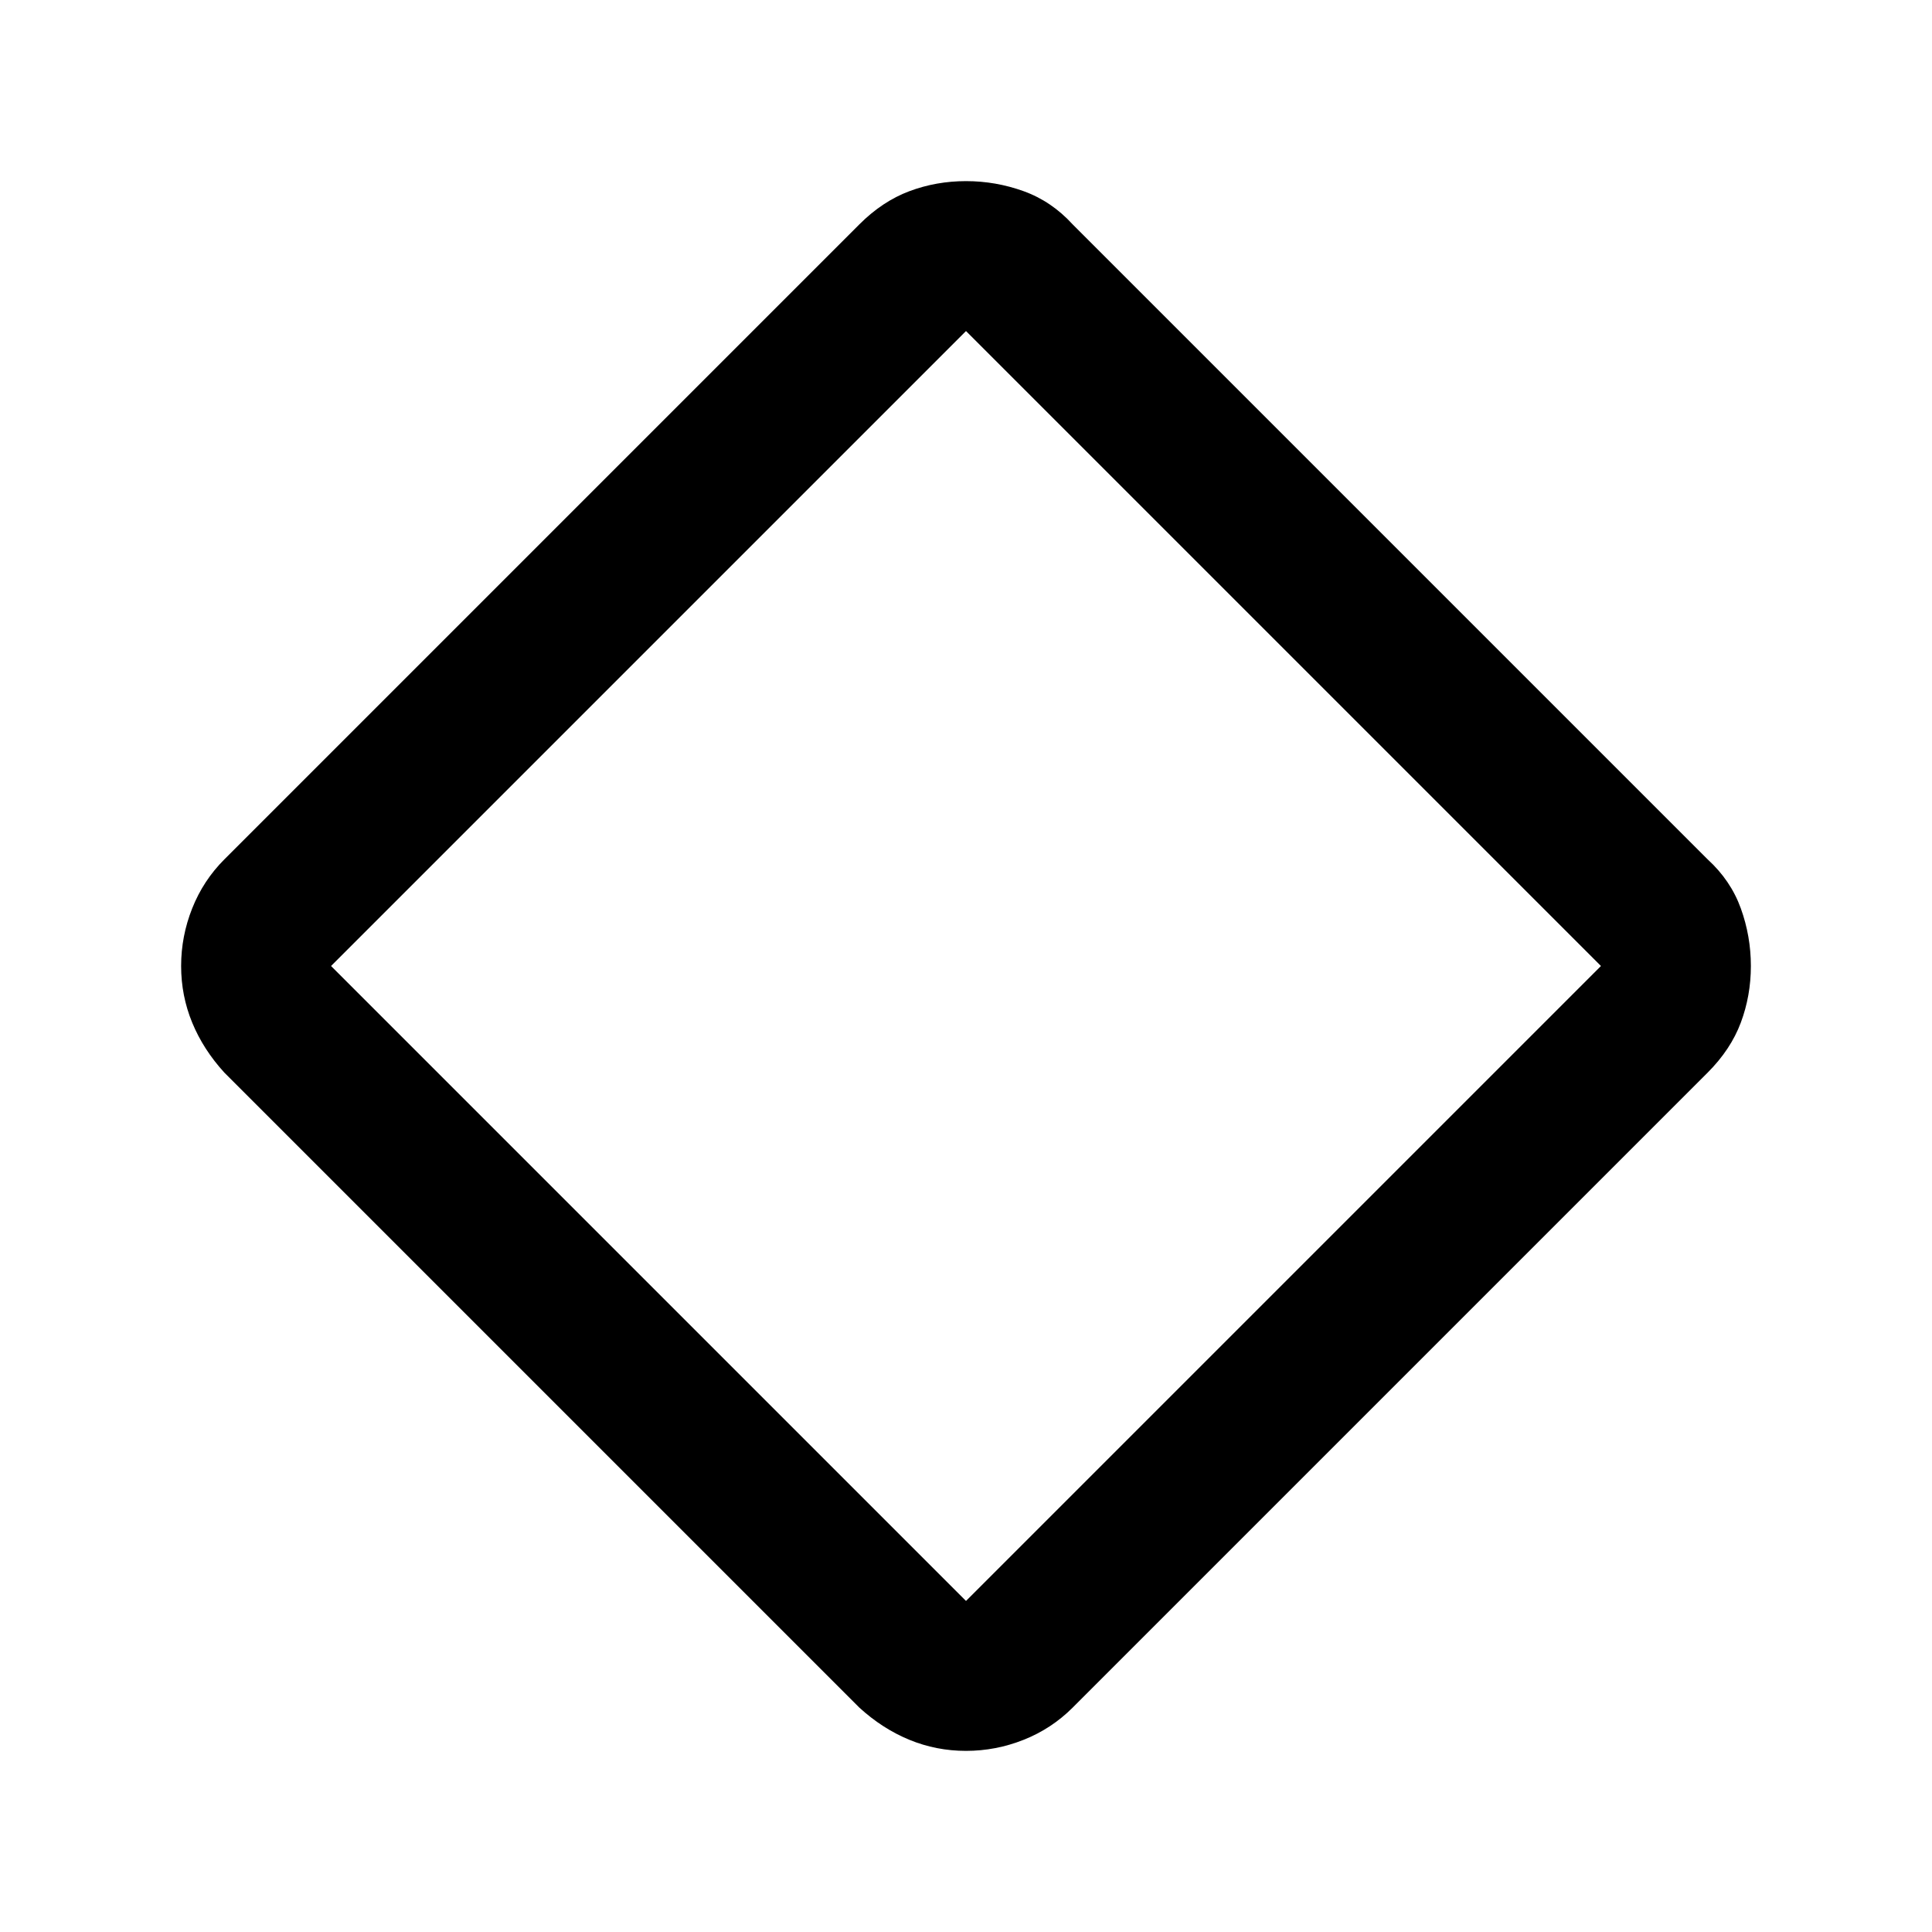 <svg xmlns="http://www.w3.org/2000/svg" height="24" viewBox="0 -960 960 960" width="24"><path d="M480-90q-14.76 0-28.13-5.5t-24.87-16L111.5-427q-10.5-11.5-16-24.87Q90-465.24 90-480q0-14.78 5.5-28.64 5.5-13.86 16-24.36L427-848.5q11.5-11.5 24.87-16.5 13.37-5 28.13-5 14.78 0 28.64 5 13.86 5 24.36 16.5L848.5-533q11.5 10.5 16.5 24.36t5 28.64q0 14.76-5 28.13T848.5-427L533-111.5q-10.5 10.5-24.36 16T480-90Zm0-74.5L795.5-480 480-795.5 164.5-480 480-164.5Zm0-315.5Z"/></svg>